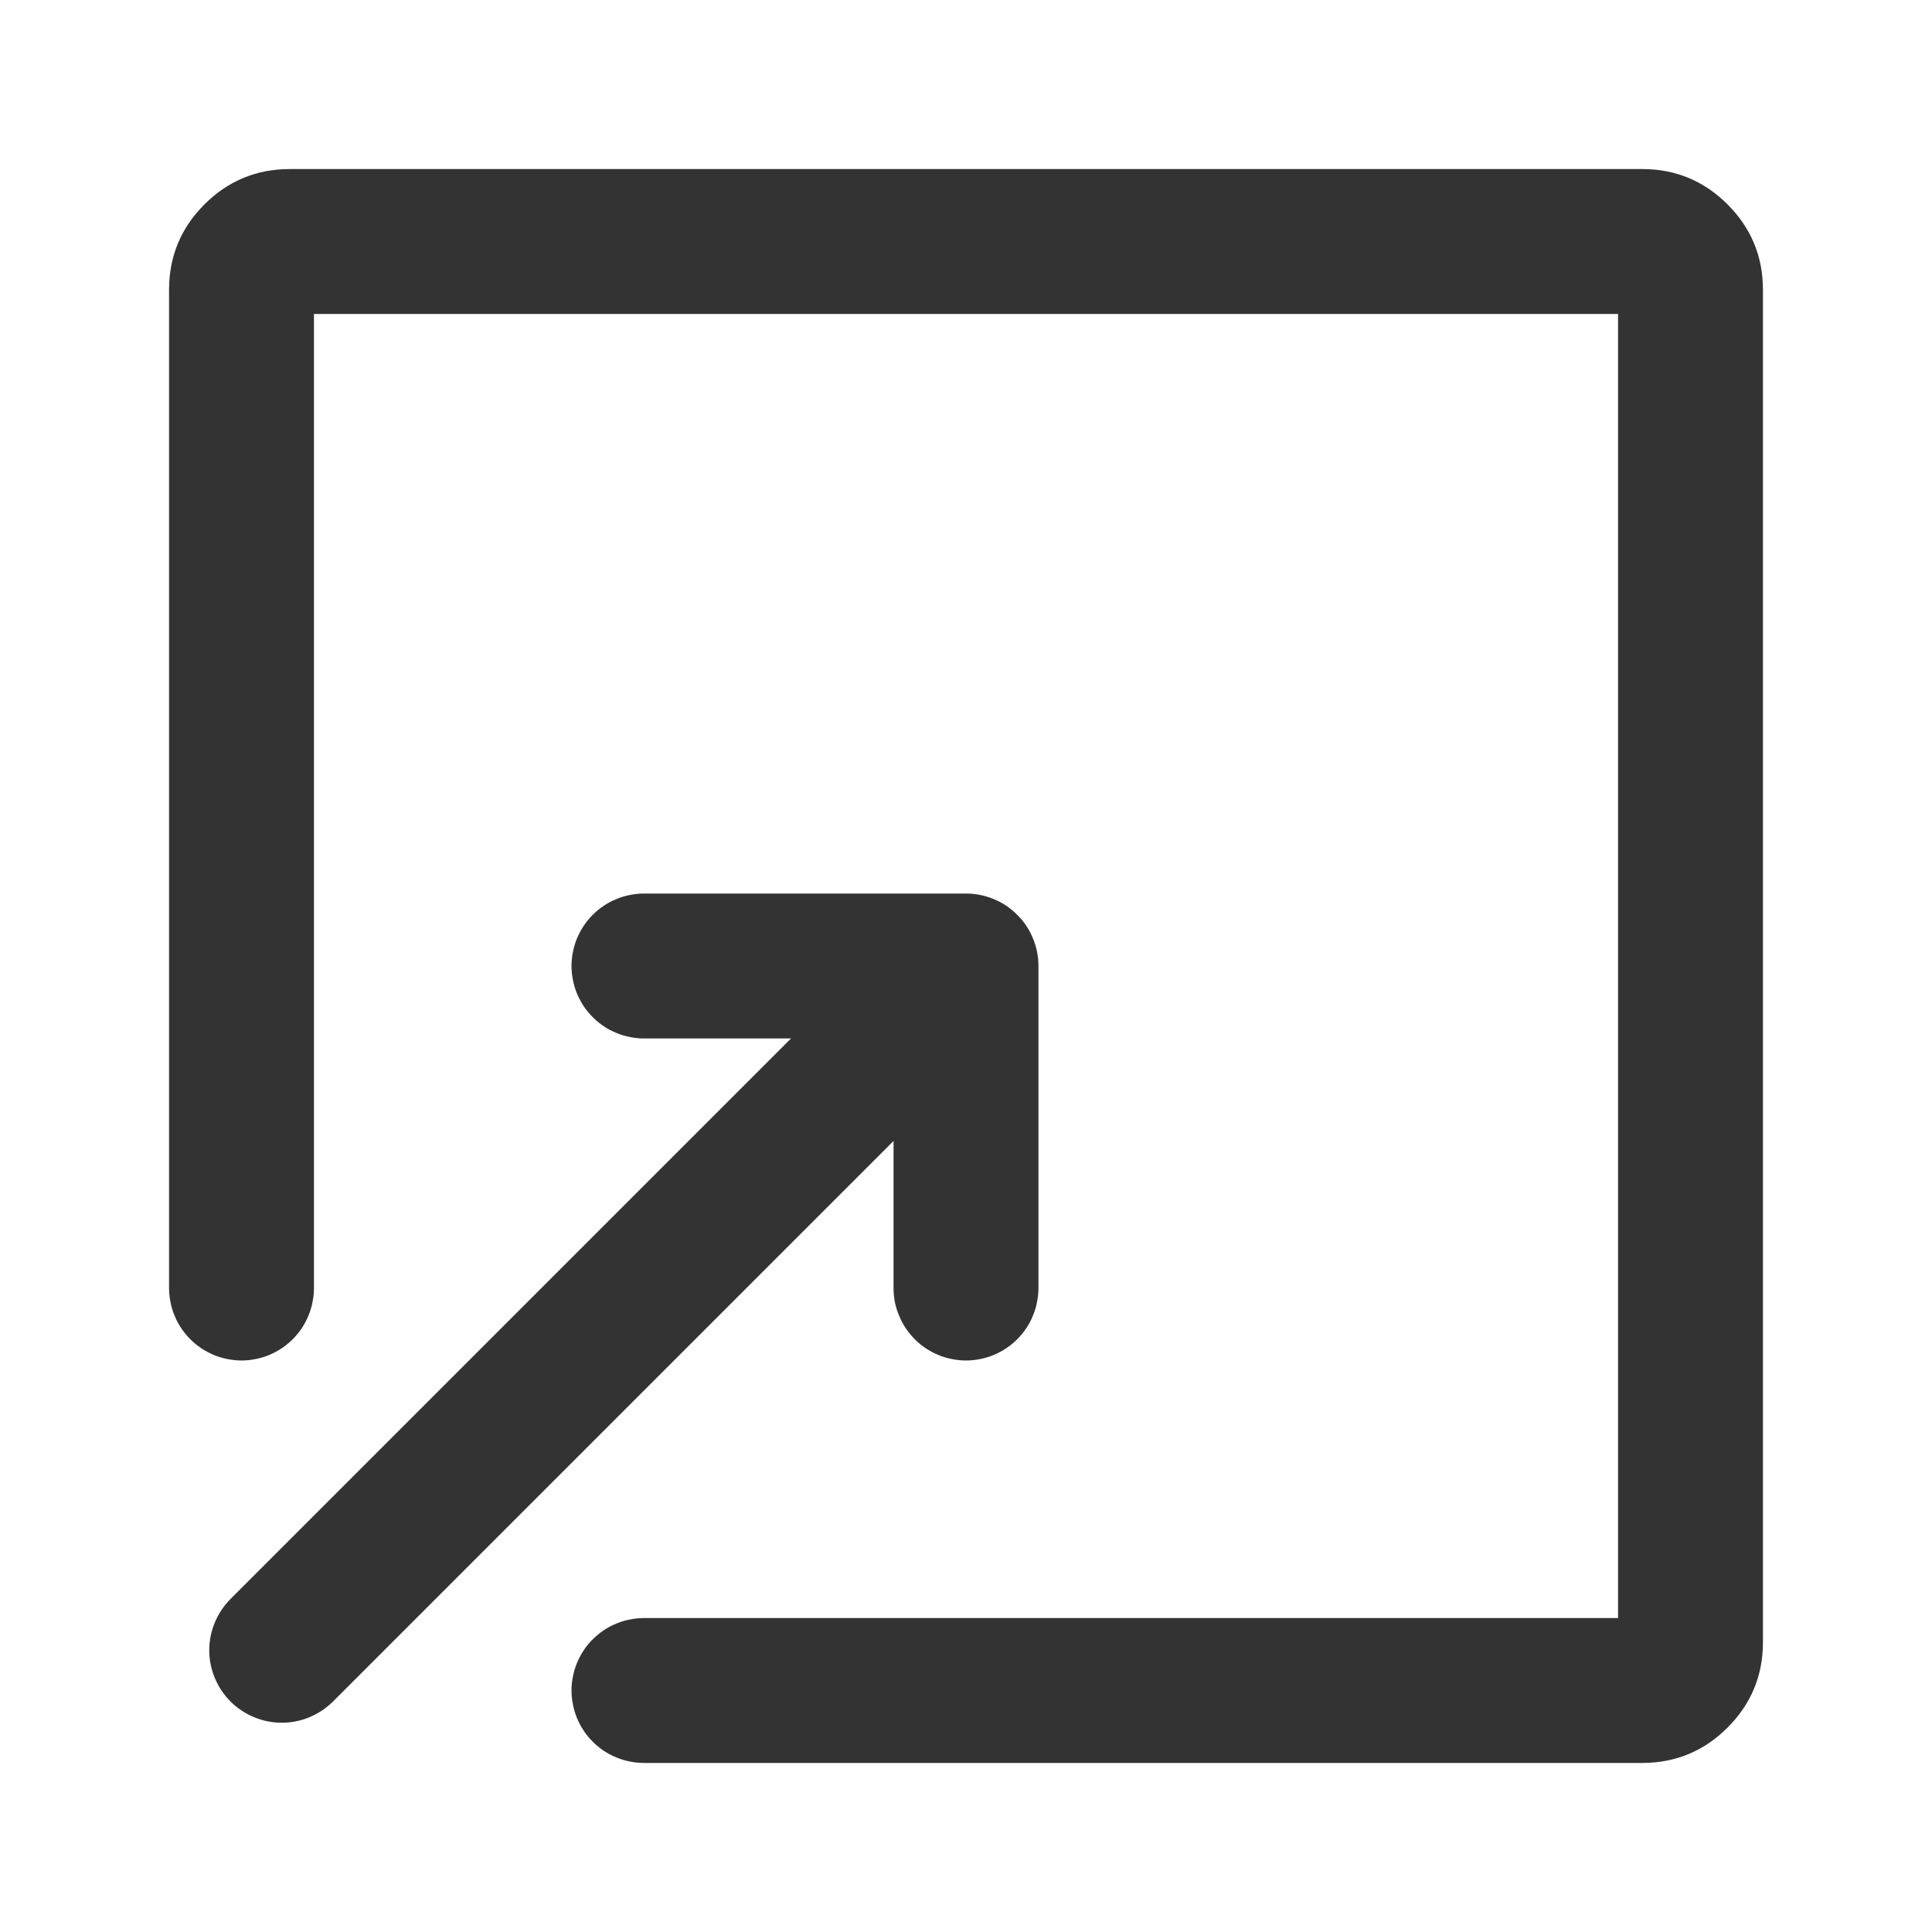 <svg xmlns="http://www.w3.org/2000/svg" xmlns:xlink="http://www.w3.org/1999/xlink" fill="none" version="1.1" width="16" height="16" viewBox="0 0 16 16"><defs><clipPath id="master_svg0_345_3803"><rect x="0" y="0" width="16" height="16" rx="0"/></clipPath></defs><g clip-path="url(#master_svg0_345_3803)"><g><path d="M1.4,2.4L1.4,10.667Q1.4,10.726,1.412,10.784Q1.423,10.842,1.446,10.896Q1.468,10.951,1.501,11Q1.534,11.049,1.576,11.091Q1.618,11.133,1.667,11.166Q1.716,11.198,1.77,11.221Q1.825,11.244,1.883,11.255Q1.941,11.267,2,11.267Q2.059,11.267,2.117,11.255Q2.175,11.244,2.23,11.221Q2.284,11.198,2.333,11.166Q2.382,11.133,2.424,11.091Q2.466,11.049,2.499,11Q2.532,10.951,2.554,10.896Q2.577,10.842,2.588,10.784Q2.6,10.726,2.6,10.667L2.6,2.6L13.4,2.6L13.4,13.4L5.333,13.4Q5.274,13.4,5.216,13.412Q5.158,13.423,5.104,13.446Q5.049,13.468,5,13.501Q4.951,13.534,4.909,13.576Q4.867,13.617,4.834,13.667Q4.802,13.716,4.779,13.77Q4.756,13.825,4.745,13.883Q4.733,13.941,4.733,14Q4.733,14.059,4.745,14.117Q4.756,14.175,4.779,14.23Q4.802,14.284,4.834,14.333Q4.867,14.383,4.909,14.424Q4.951,14.466,5,14.499Q5.049,14.532,5.104,14.554Q5.158,14.577,5.216,14.588Q5.274,14.6,5.333,14.6L13.6,14.6Q14.014,14.6,14.307,14.307Q14.6,14.014,14.6,13.6L14.6,2.4Q14.6,1.986,14.307,1.693Q14.014,1.4,13.6,1.4L2.4,1.4Q1.986,1.4,1.693,1.693Q1.4,1.986,1.4,2.4Z" fill-rule="evenodd" fill="#333333" fill-opacity="1"/></g><g><path d="M8.6,8Q8.6,7.881,8.554,7.77Q8.509,7.66,8.424,7.576Q8.34,7.491,8.23,7.446Q8.119,7.4,8,7.4L5.333,7.4Q5.274,7.4,5.216,7.412Q5.158,7.423,5.104,7.446Q5.049,7.468,5,7.501Q4.951,7.534,4.909,7.576Q4.867,7.618,4.834,7.667Q4.802,7.716,4.779,7.77Q4.756,7.825,4.745,7.883Q4.733,7.941,4.733,8Q4.733,8.059,4.745,8.117Q4.756,8.175,4.779,8.23Q4.802,8.284,4.834,8.333Q4.867,8.382,4.909,8.424Q4.951,8.466,5,8.499Q5.049,8.532,5.104,8.554Q5.158,8.577,5.216,8.588Q5.274,8.6,5.333,8.6L6.551,8.6L1.909,13.242L1.909,13.242Q1.825,13.327,1.779,13.437Q1.733,13.547,1.733,13.667Q1.733,13.786,1.779,13.896Q1.825,14.007,1.909,14.091Q1.993,14.175,2.104,14.221Q2.214,14.267,2.333,14.267Q2.453,14.267,2.563,14.221Q2.673,14.175,2.758,14.091L2.758,14.091L7.4,9.449L7.4,10.667Q7.4,10.726,7.411,10.784Q7.423,10.842,7.446,10.896Q7.468,10.951,7.501,11Q7.534,11.049,7.576,11.091Q7.617,11.133,7.667,11.166Q7.716,11.198,7.77,11.221Q7.825,11.244,7.883,11.255Q7.941,11.267,8,11.267Q8.059,11.267,8.117,11.255Q8.175,11.244,8.23,11.221Q8.284,11.198,8.333,11.166Q8.382,11.133,8.424,11.091Q8.466,11.049,8.499,11Q8.532,10.951,8.554,10.896Q8.577,10.842,8.588,10.784Q8.6,10.726,8.6,10.667L8.6,8Z" fill-rule="evenodd" fill="#333333" fill-opacity="1"/></g></g></svg>